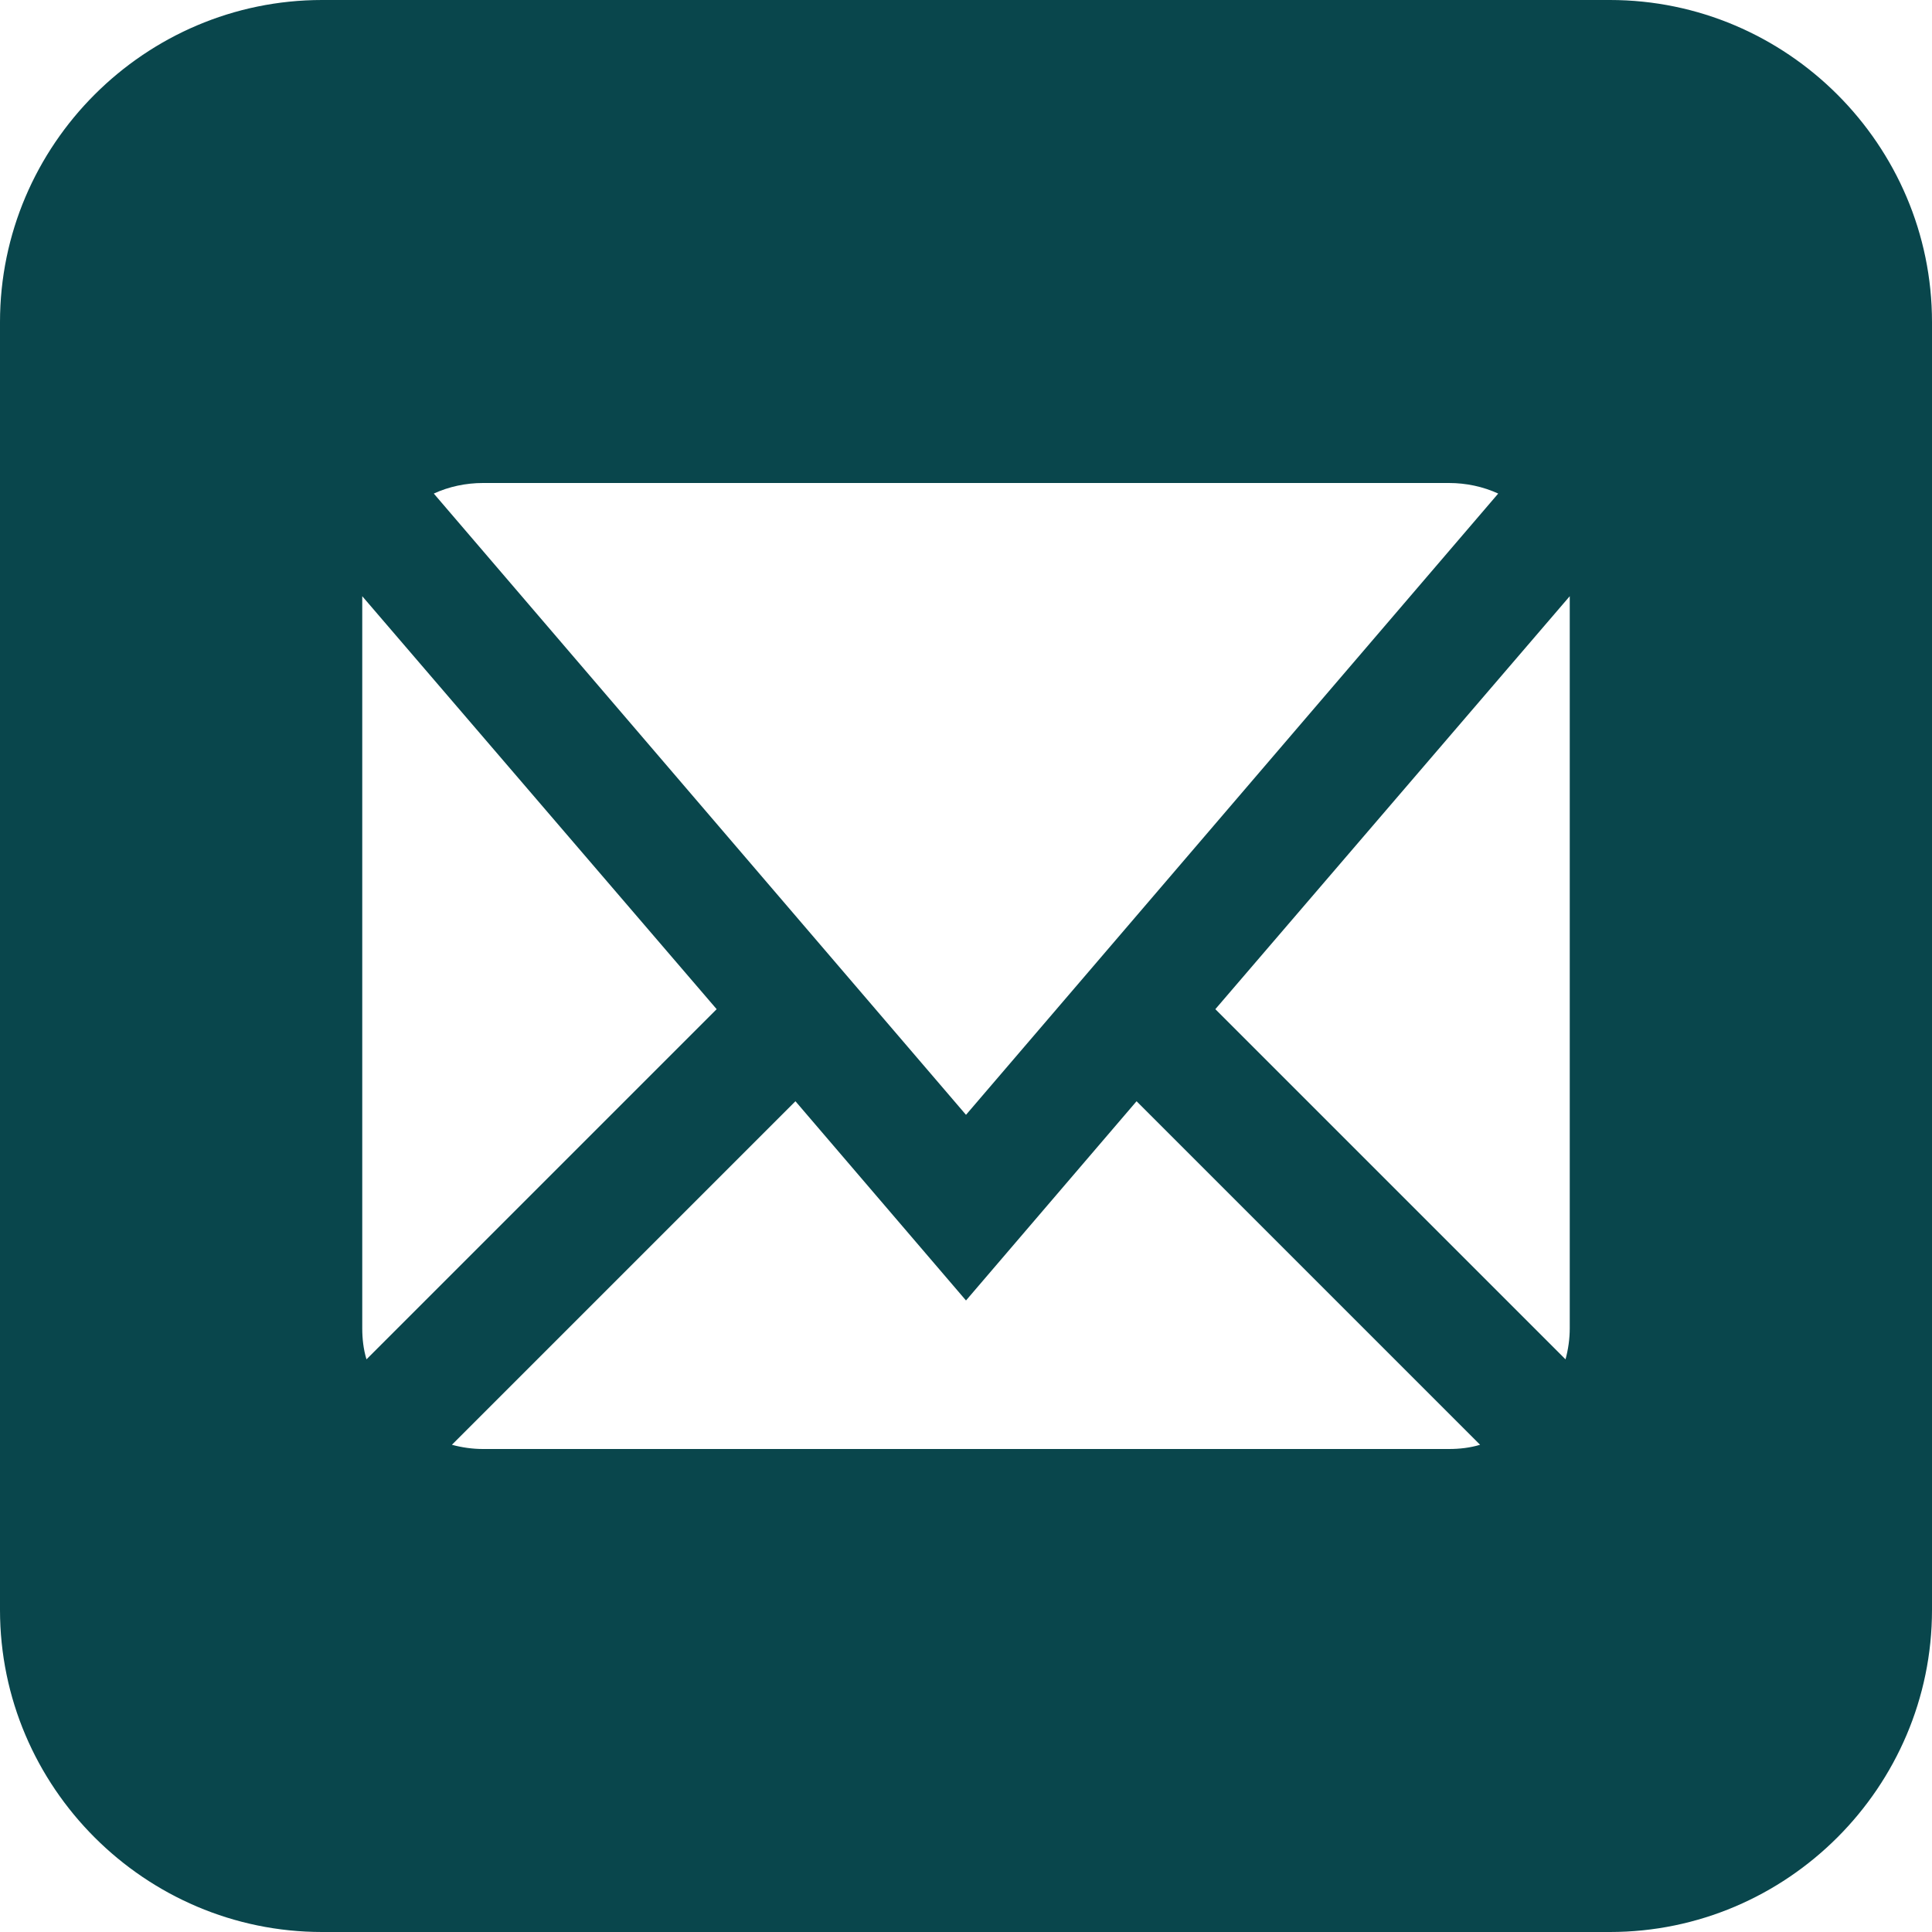 <svg xmlns="http://www.w3.org/2000/svg" width="64" height="64"><path fill="#09464C" d="M53.33 0H10.67C4.8 0 0 4.8 0 10.67v42.66C0 59.2 4.8 64 10.67 64h42.66C59.2 64 64 59.2 64 53.33V10.67C64 4.8 59.2 0 53.33 0zM16 16h32c.57 0 1.13.12 1.63.35L32 36.93 14.37 16.35c.5-.23 1.06-.35 1.63-.35zm-4 28V20c0-.08 0-.17 0-.25l11.74 13.68-11.6 11.6c-.1-.33-.14-.68-.14-1.03zm36 4H16c-.35 0-.7-.05-1.03-.14l11.38-11.38 5.65 6.6 5.65-6.6 11.38 11.38c-.33.1-.68.14-1.03.14zm4-4c0 .35-.05.7-.14 1.03l-11.6-11.6L52 19.75c0 .08 0 .17 0 .25v24z"/></svg>